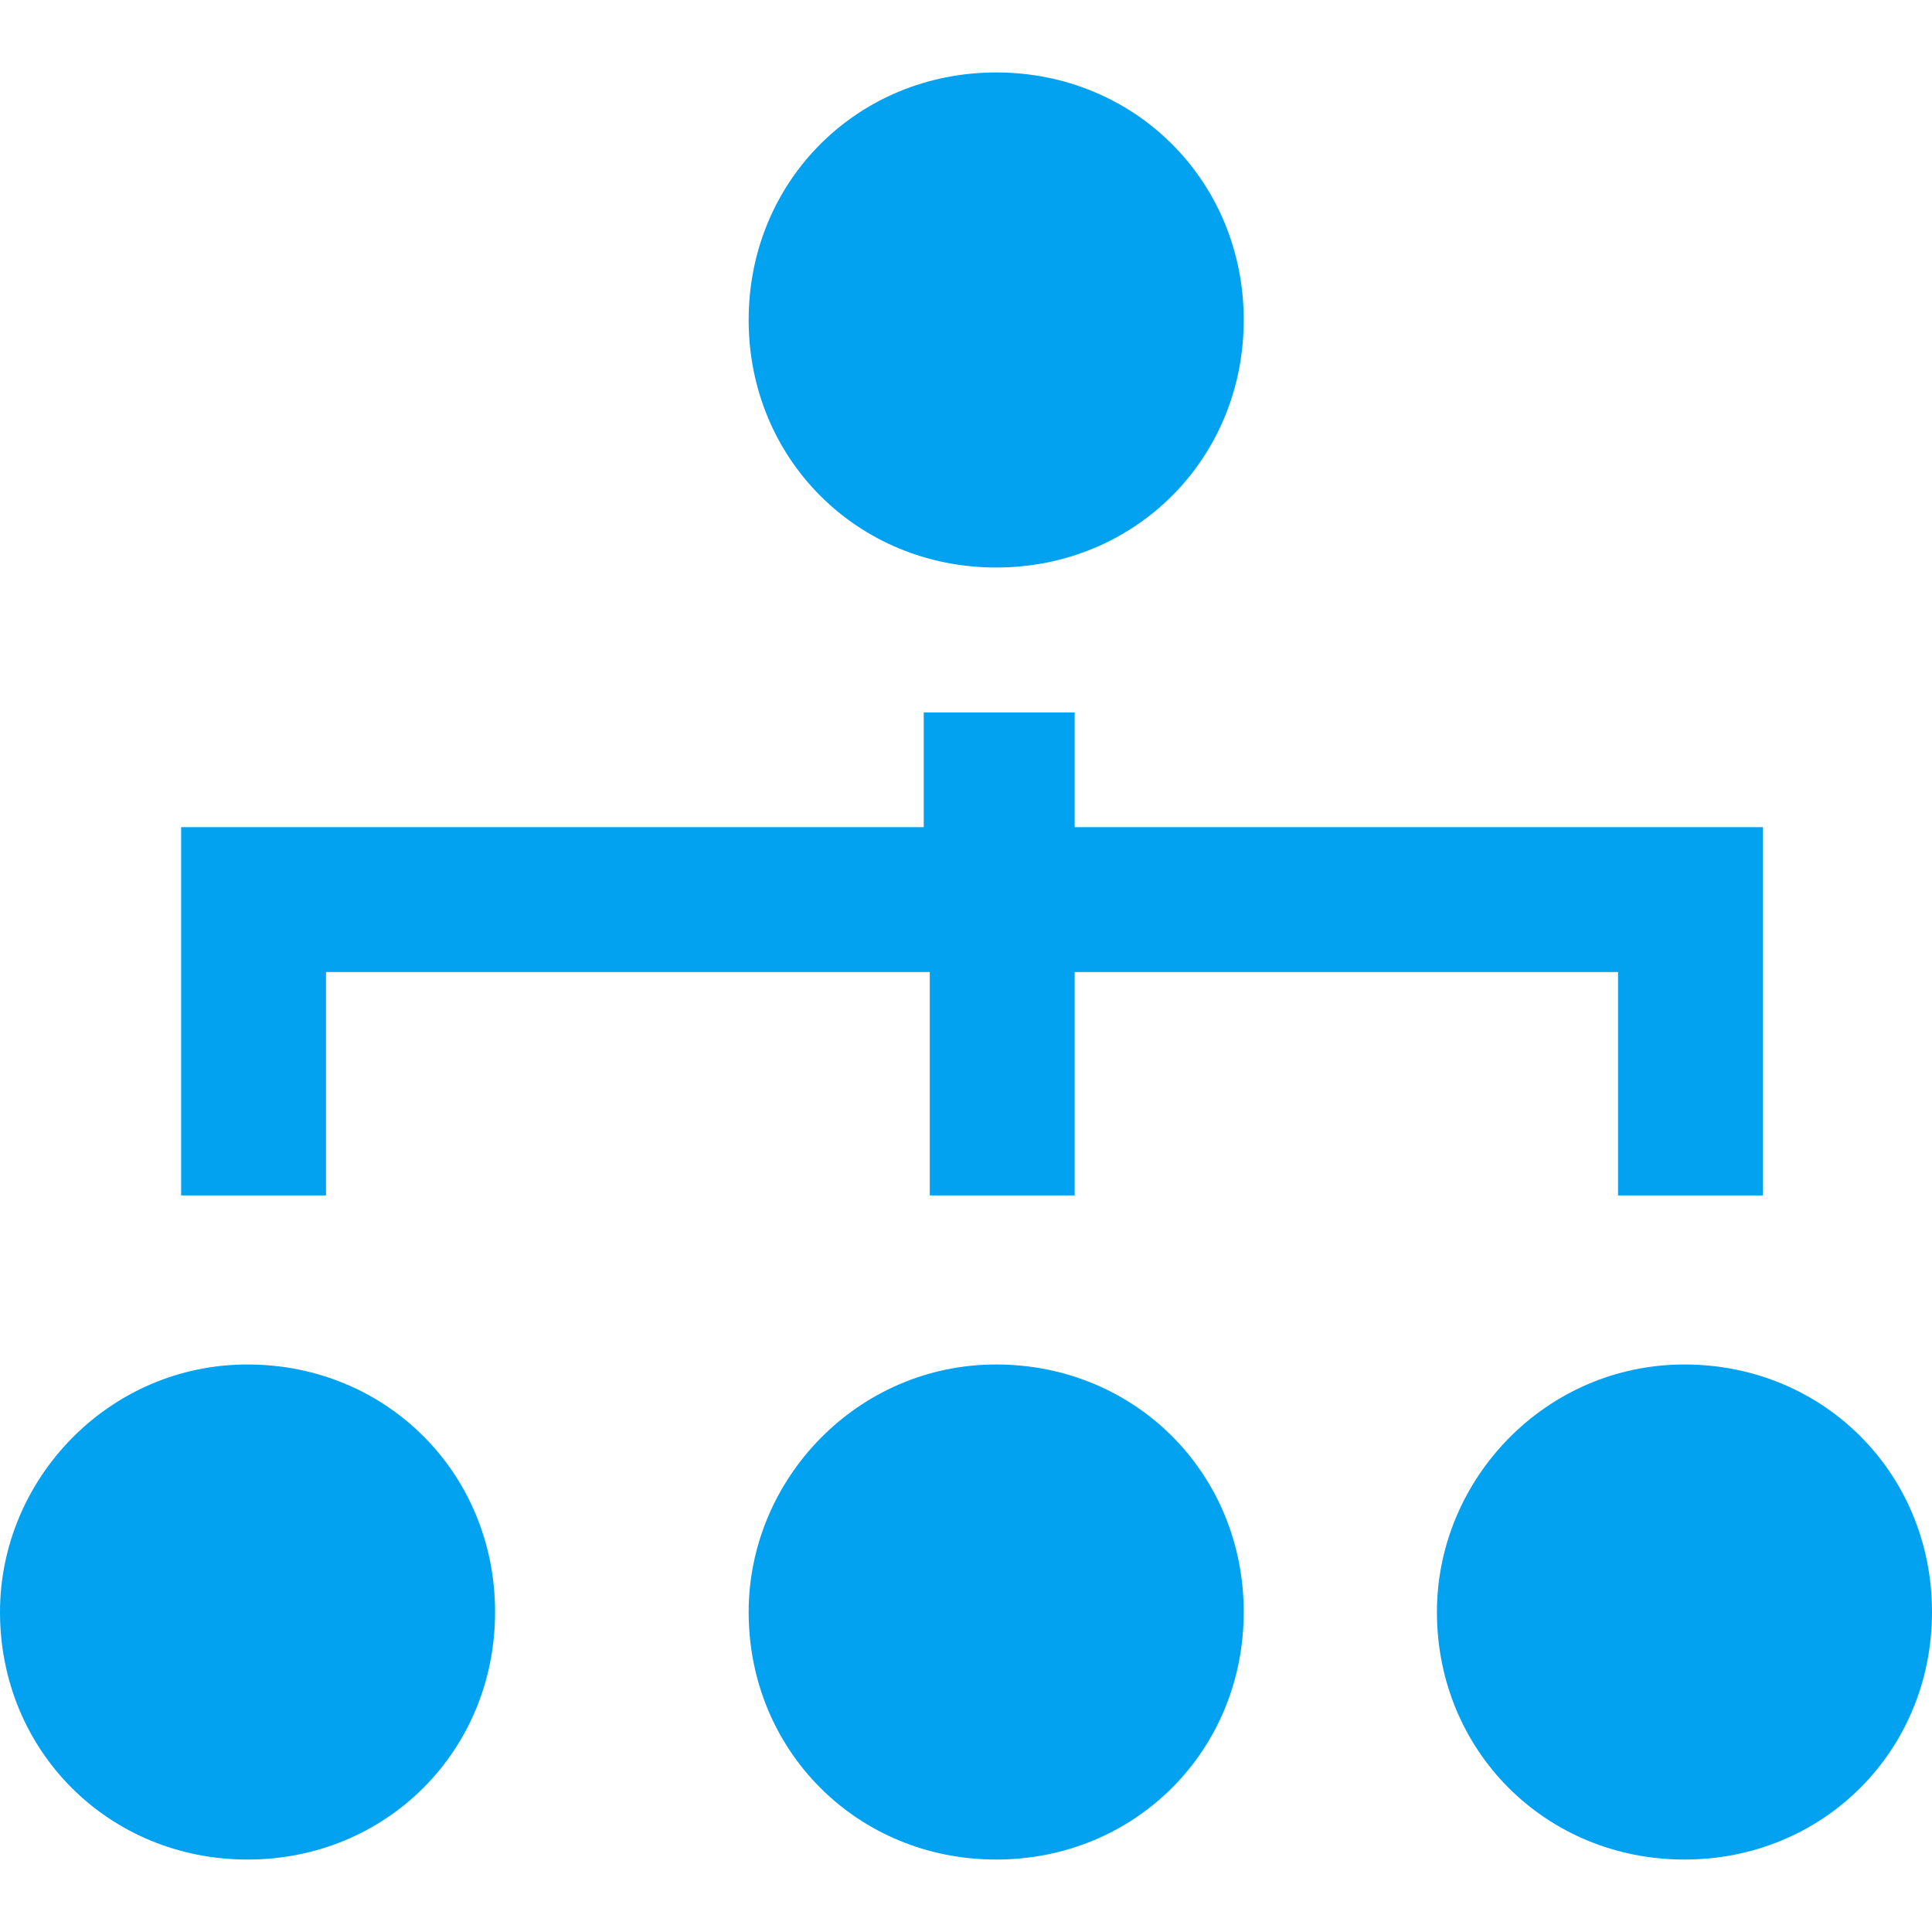 <?xml version="1.0" encoding="utf-8"?>
<svg xmlns="http://www.w3.org/2000/svg" height="400" width="400" viewBox="0 0 400 400">
  <g>
    <path id="path1" transform="rotate(0,200,200) translate(0,15) scale(12.5,12.5)  " fill="#03A2F0" d="M27.9,21.4C30.2,21.4 32,23.2 32,25.5 32,27.8 30.2,29.6 27.9,29.6 25.6,29.6 23.8,27.8 23.8,25.5 23.8,23.3 25.6,21.4 27.9,21.4z M16.5,21.4C18.8,21.4 20.6,23.2 20.6,25.5 20.6,27.8 18.8,29.6 16.5,29.6 14.2,29.6 12.4,27.8 12.4,25.5 12.4,23.3 14.2,21.4 16.5,21.4z M4.1,21.4C6.4,21.4 8.2,23.2 8.2,25.5 8.2,27.8 6.4,29.6 4.1,29.6 1.8,29.6 0,27.8 0,25.5 0,23.3 1.8,21.4 4.1,21.4z M15.3,10.6L15.4,10.6 17.8,10.6 17.8,12.5 26.8,12.5 28.6,12.5 29.2,12.5 29.2,18.6 26.8,18.6 26.8,14.9 17.8,14.9 17.8,18.6 15.4,18.6 15.4,14.9 5.4,14.9 5.4,18.6 3,18.6 3,12.5 4.6,12.5 5.4,12.5 15.3,12.5z M16.5,0C18.8,9.4951247E-09 20.6,1.8 20.6,4.1 20.6,6.4 18.8,8.2 16.5,8.2 14.2,8.2 12.4,6.4 12.4,4.1 12.4,1.8 14.2,9.4951247E-09 16.5,0z" />
  </g>
</svg>

